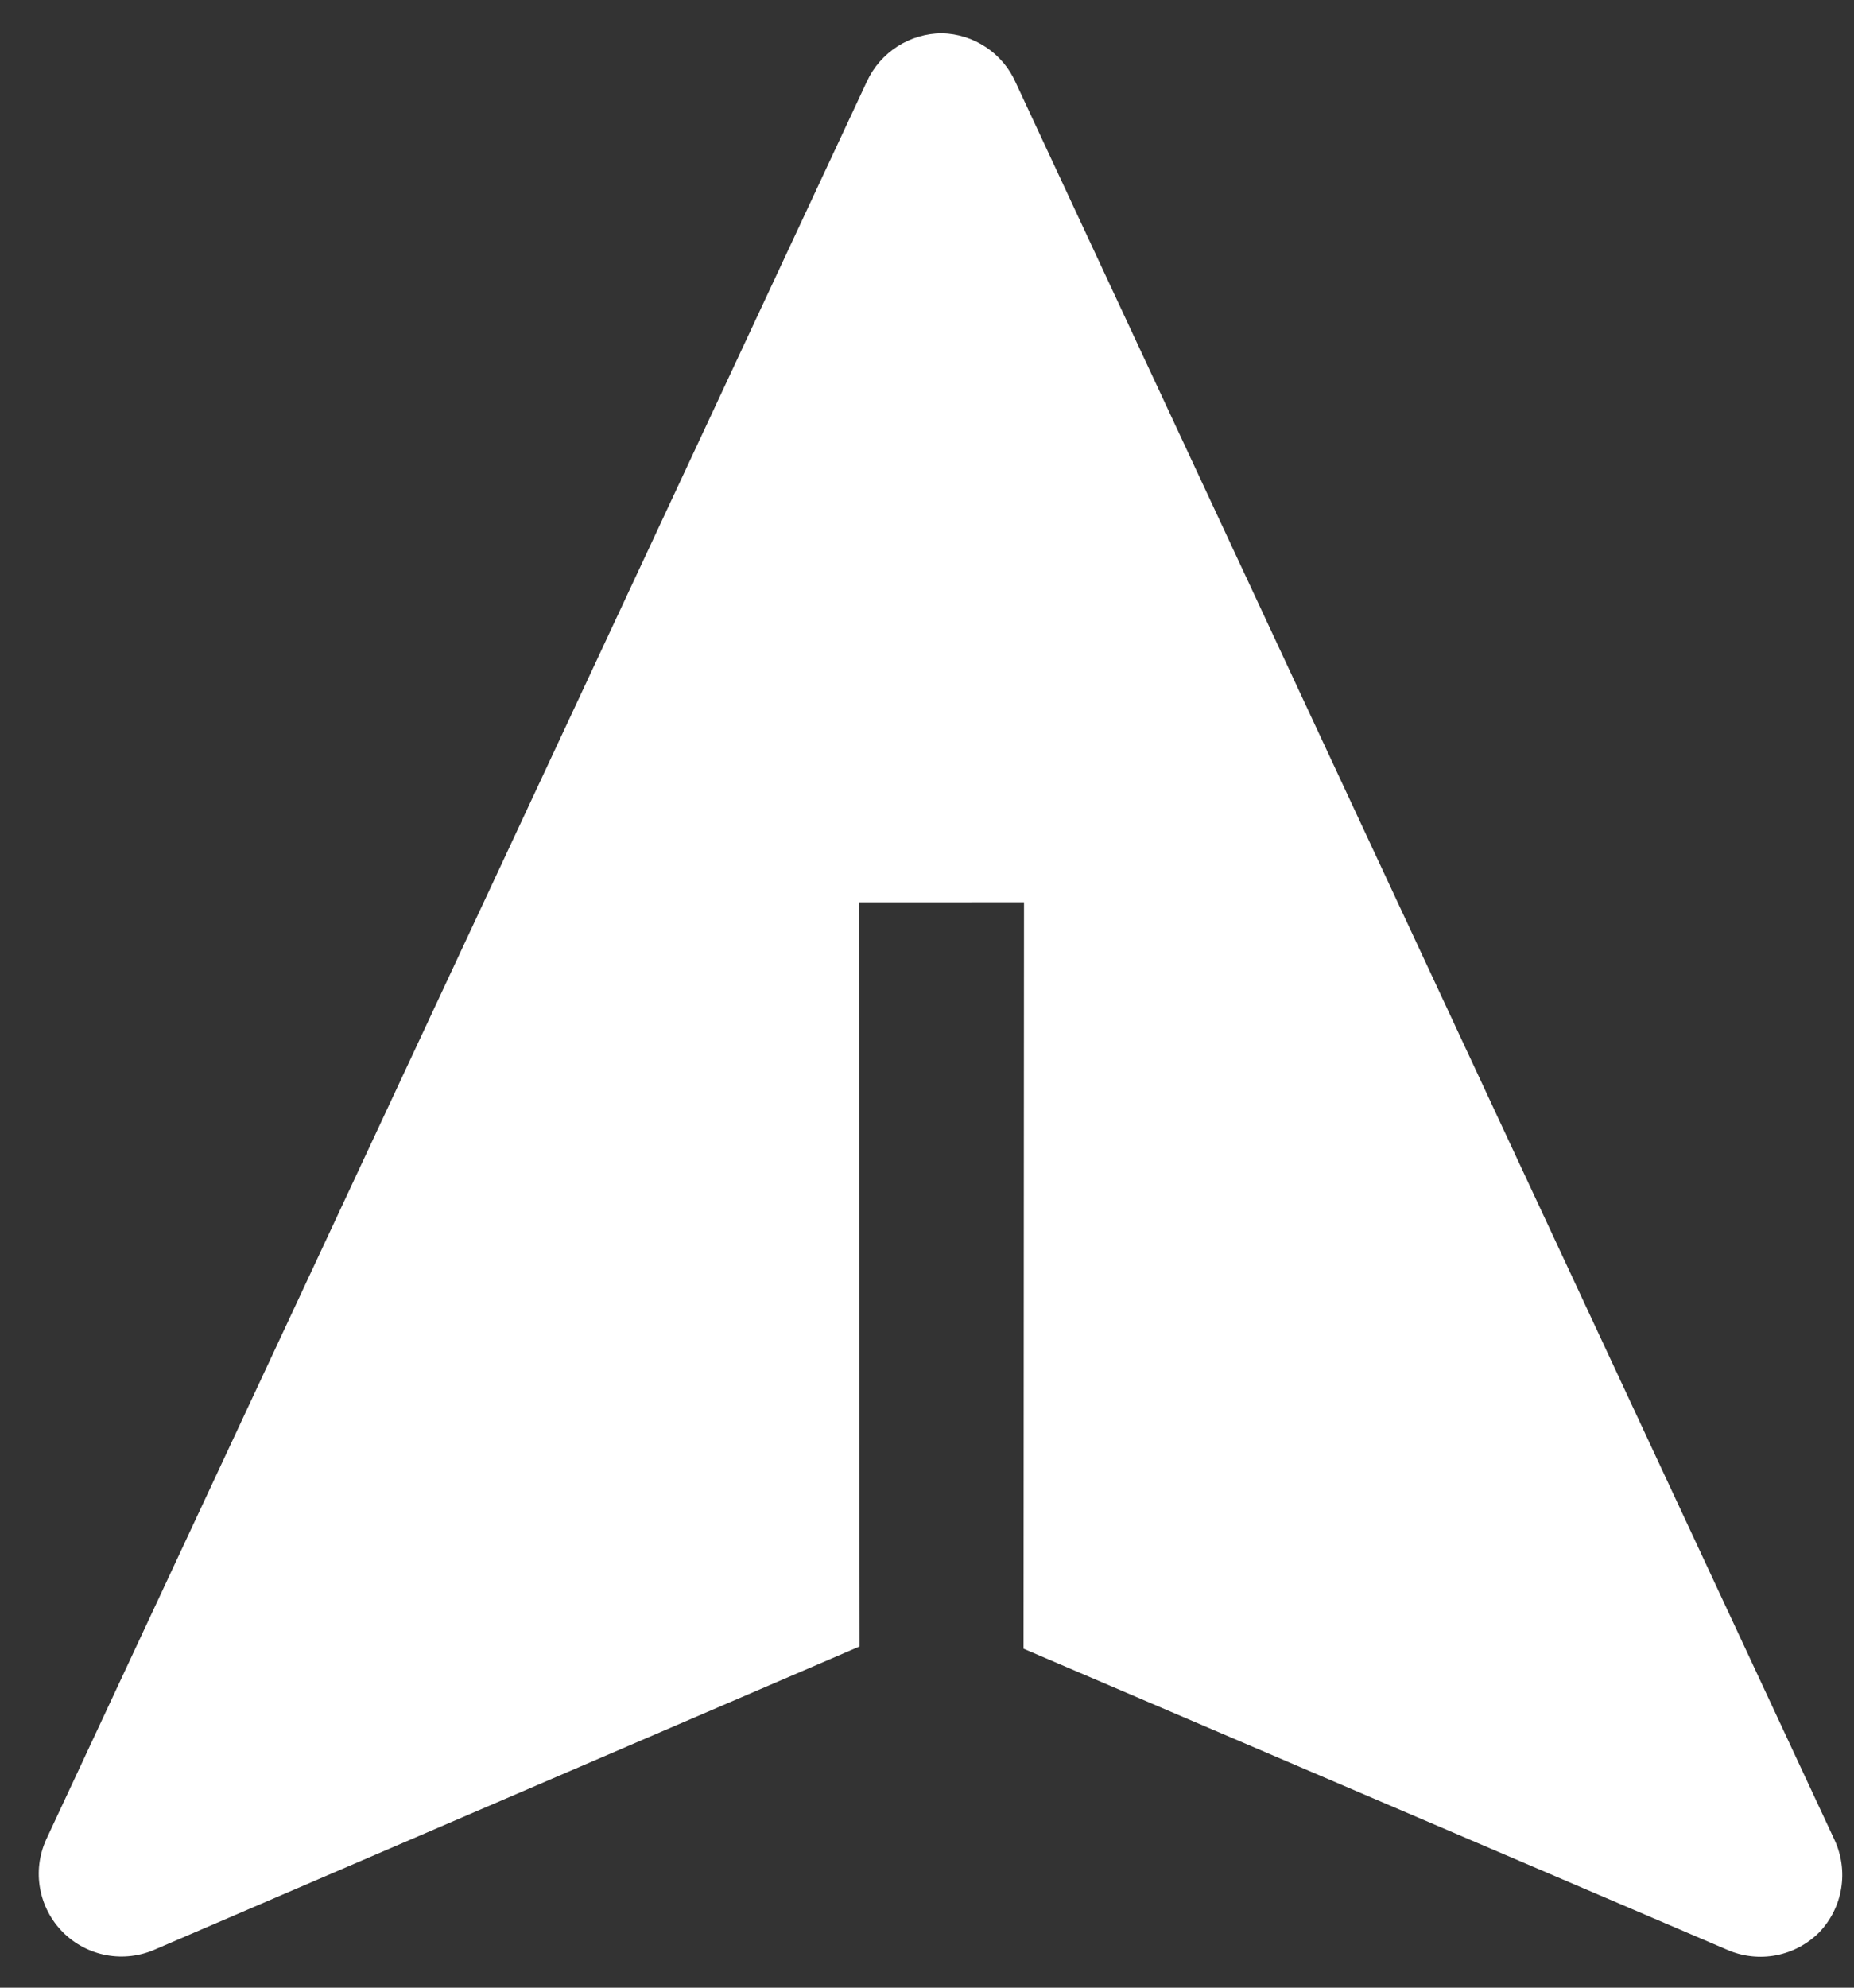 <svg width="28" height="30" viewBox="0 0 28 30" fill="none" xmlns="http://www.w3.org/2000/svg">
<rect x="0" y="0" width="28" height="30" fill="#333333" stroke="none"/>
<path d="M14.226 0.502C13.988 0.503 13.754 0.572 13.554 0.7C13.353 0.829 13.193 1.012 13.093 1.228L0.696 27.767C0.592 27.998 0.56 28.256 0.606 28.506C0.651 28.755 0.772 28.985 0.951 29.164C1.131 29.344 1.36 29.464 1.61 29.51C1.86 29.555 2.117 29.524 2.349 29.42L12.982 24.85L12.971 13.618L15.465 13.617L15.458 24.884L26.094 29.432C26.324 29.531 26.579 29.558 26.825 29.511C27.071 29.463 27.297 29.343 27.474 29.166C27.649 28.983 27.765 28.752 27.806 28.503C27.847 28.253 27.812 27.997 27.705 27.768L15.339 1.245C15.243 1.028 15.088 0.843 14.89 0.712C14.693 0.58 14.463 0.508 14.226 0.502Z" fill="white"/>
</svg>
